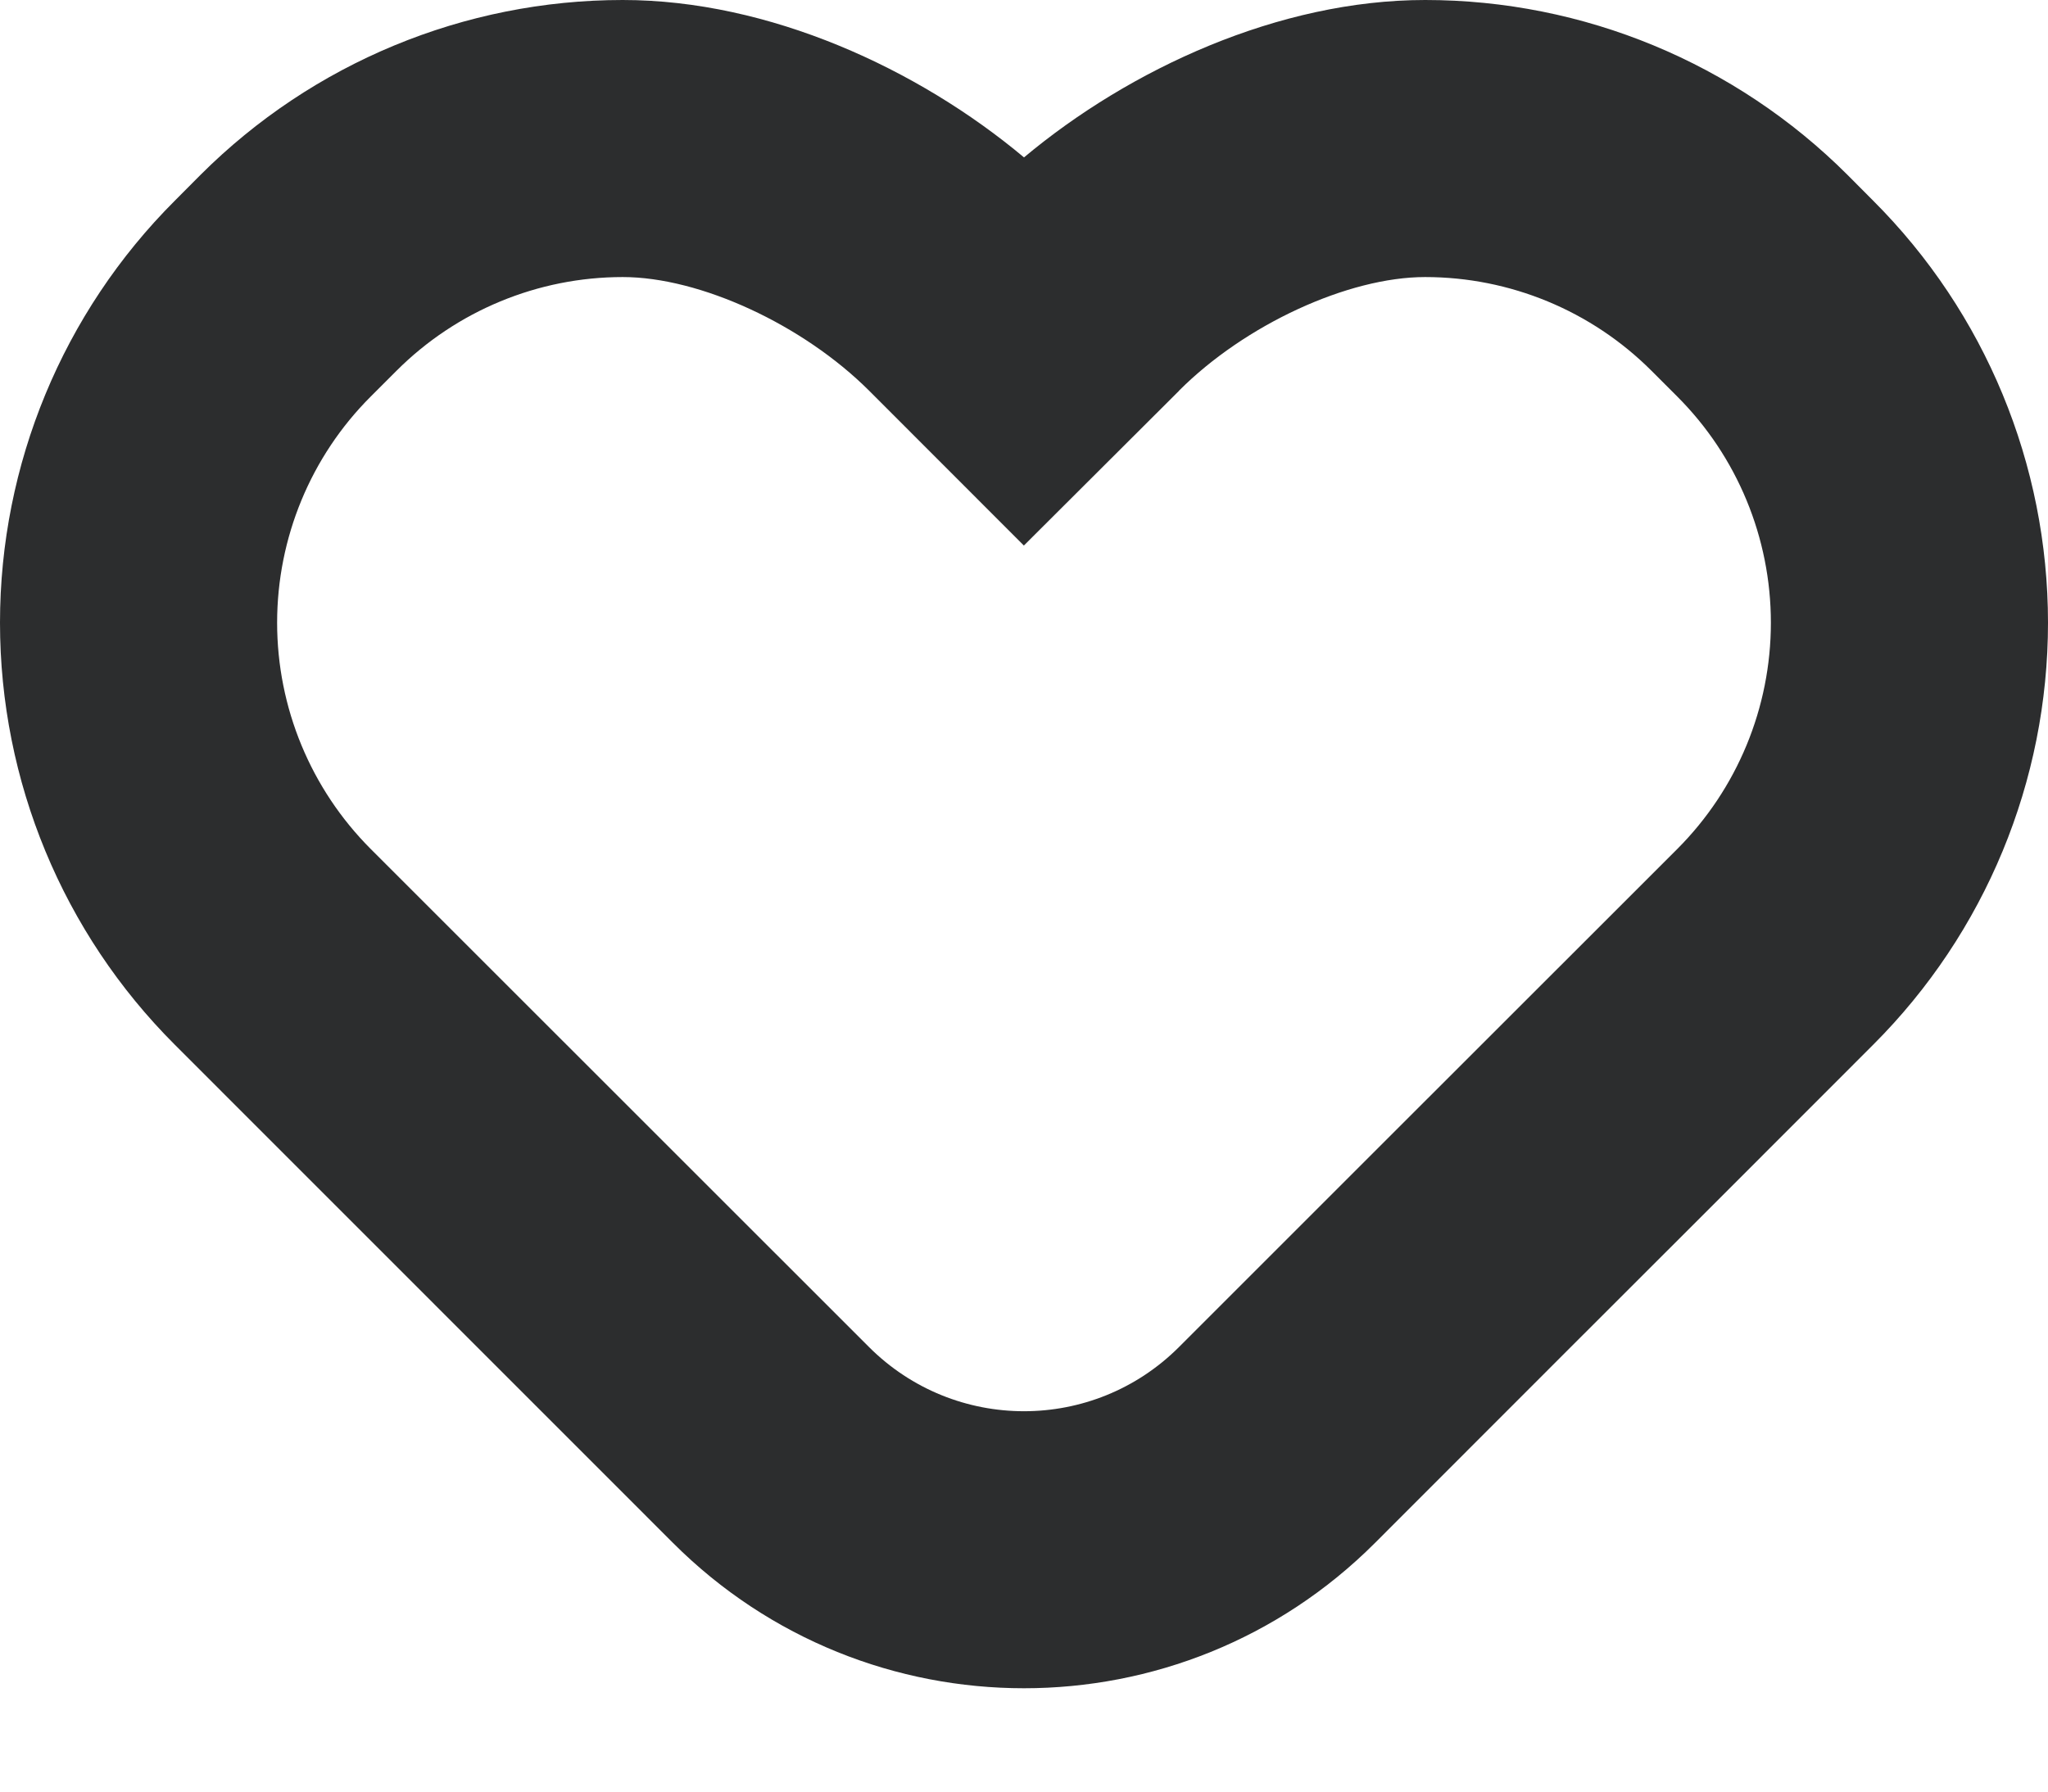 <svg width="16" height="14" viewBox="0 0 16 14" fill="none" xmlns="http://www.w3.org/2000/svg">
<path fill-rule="evenodd" clip-rule="evenodd" d="M4.865 2.165C4.203 2.165 3.567 2.428 3.098 2.897L2.896 3.099C2.428 3.566 2.165 4.203 2.165 4.866C2.165 5.53 2.428 6.165 2.896 6.634L6.789 10.526C7.458 11.195 8.542 11.195 9.211 10.526C9.783 9.954 10.26 9.477 10.703 9.034C11.499 8.238 12.183 7.554 13.104 6.634C13.572 6.165 13.835 5.53 13.835 4.866C13.835 4.203 13.572 3.567 13.104 3.099L12.902 2.897C12.433 2.428 11.797 2.165 11.134 2.165C10.532 2.165 9.726 2.537 9.211 3.053L9.21 3.055L7.999 4.263L6.79 3.053C6.273 2.537 5.469 2.165 4.865 2.165ZM1.567 1.366C2.442 0.492 3.628 0 4.865 0C6.008 0 7.173 0.537 8 1.23C8.827 0.538 9.993 0 11.134 0C12.372 0 13.558 0.492 14.433 1.366L14.634 1.568C14.634 1.568 14.634 1.568 14.634 1.568C15.51 2.443 16 3.63 16 4.866C16 6.103 15.51 7.289 14.634 8.164C13.714 9.085 13.03 9.769 12.234 10.564C11.791 11.007 11.314 11.485 10.742 12.057C9.228 13.571 6.772 13.571 5.258 12.057L1.366 8.164C0.49 7.289 0 6.103 0 4.866C0 3.63 0.49 2.443 1.366 1.568C1.366 1.568 1.366 1.568 1.366 1.568L1.567 1.366Z" fill="#2C2D2E"/>
</svg>
